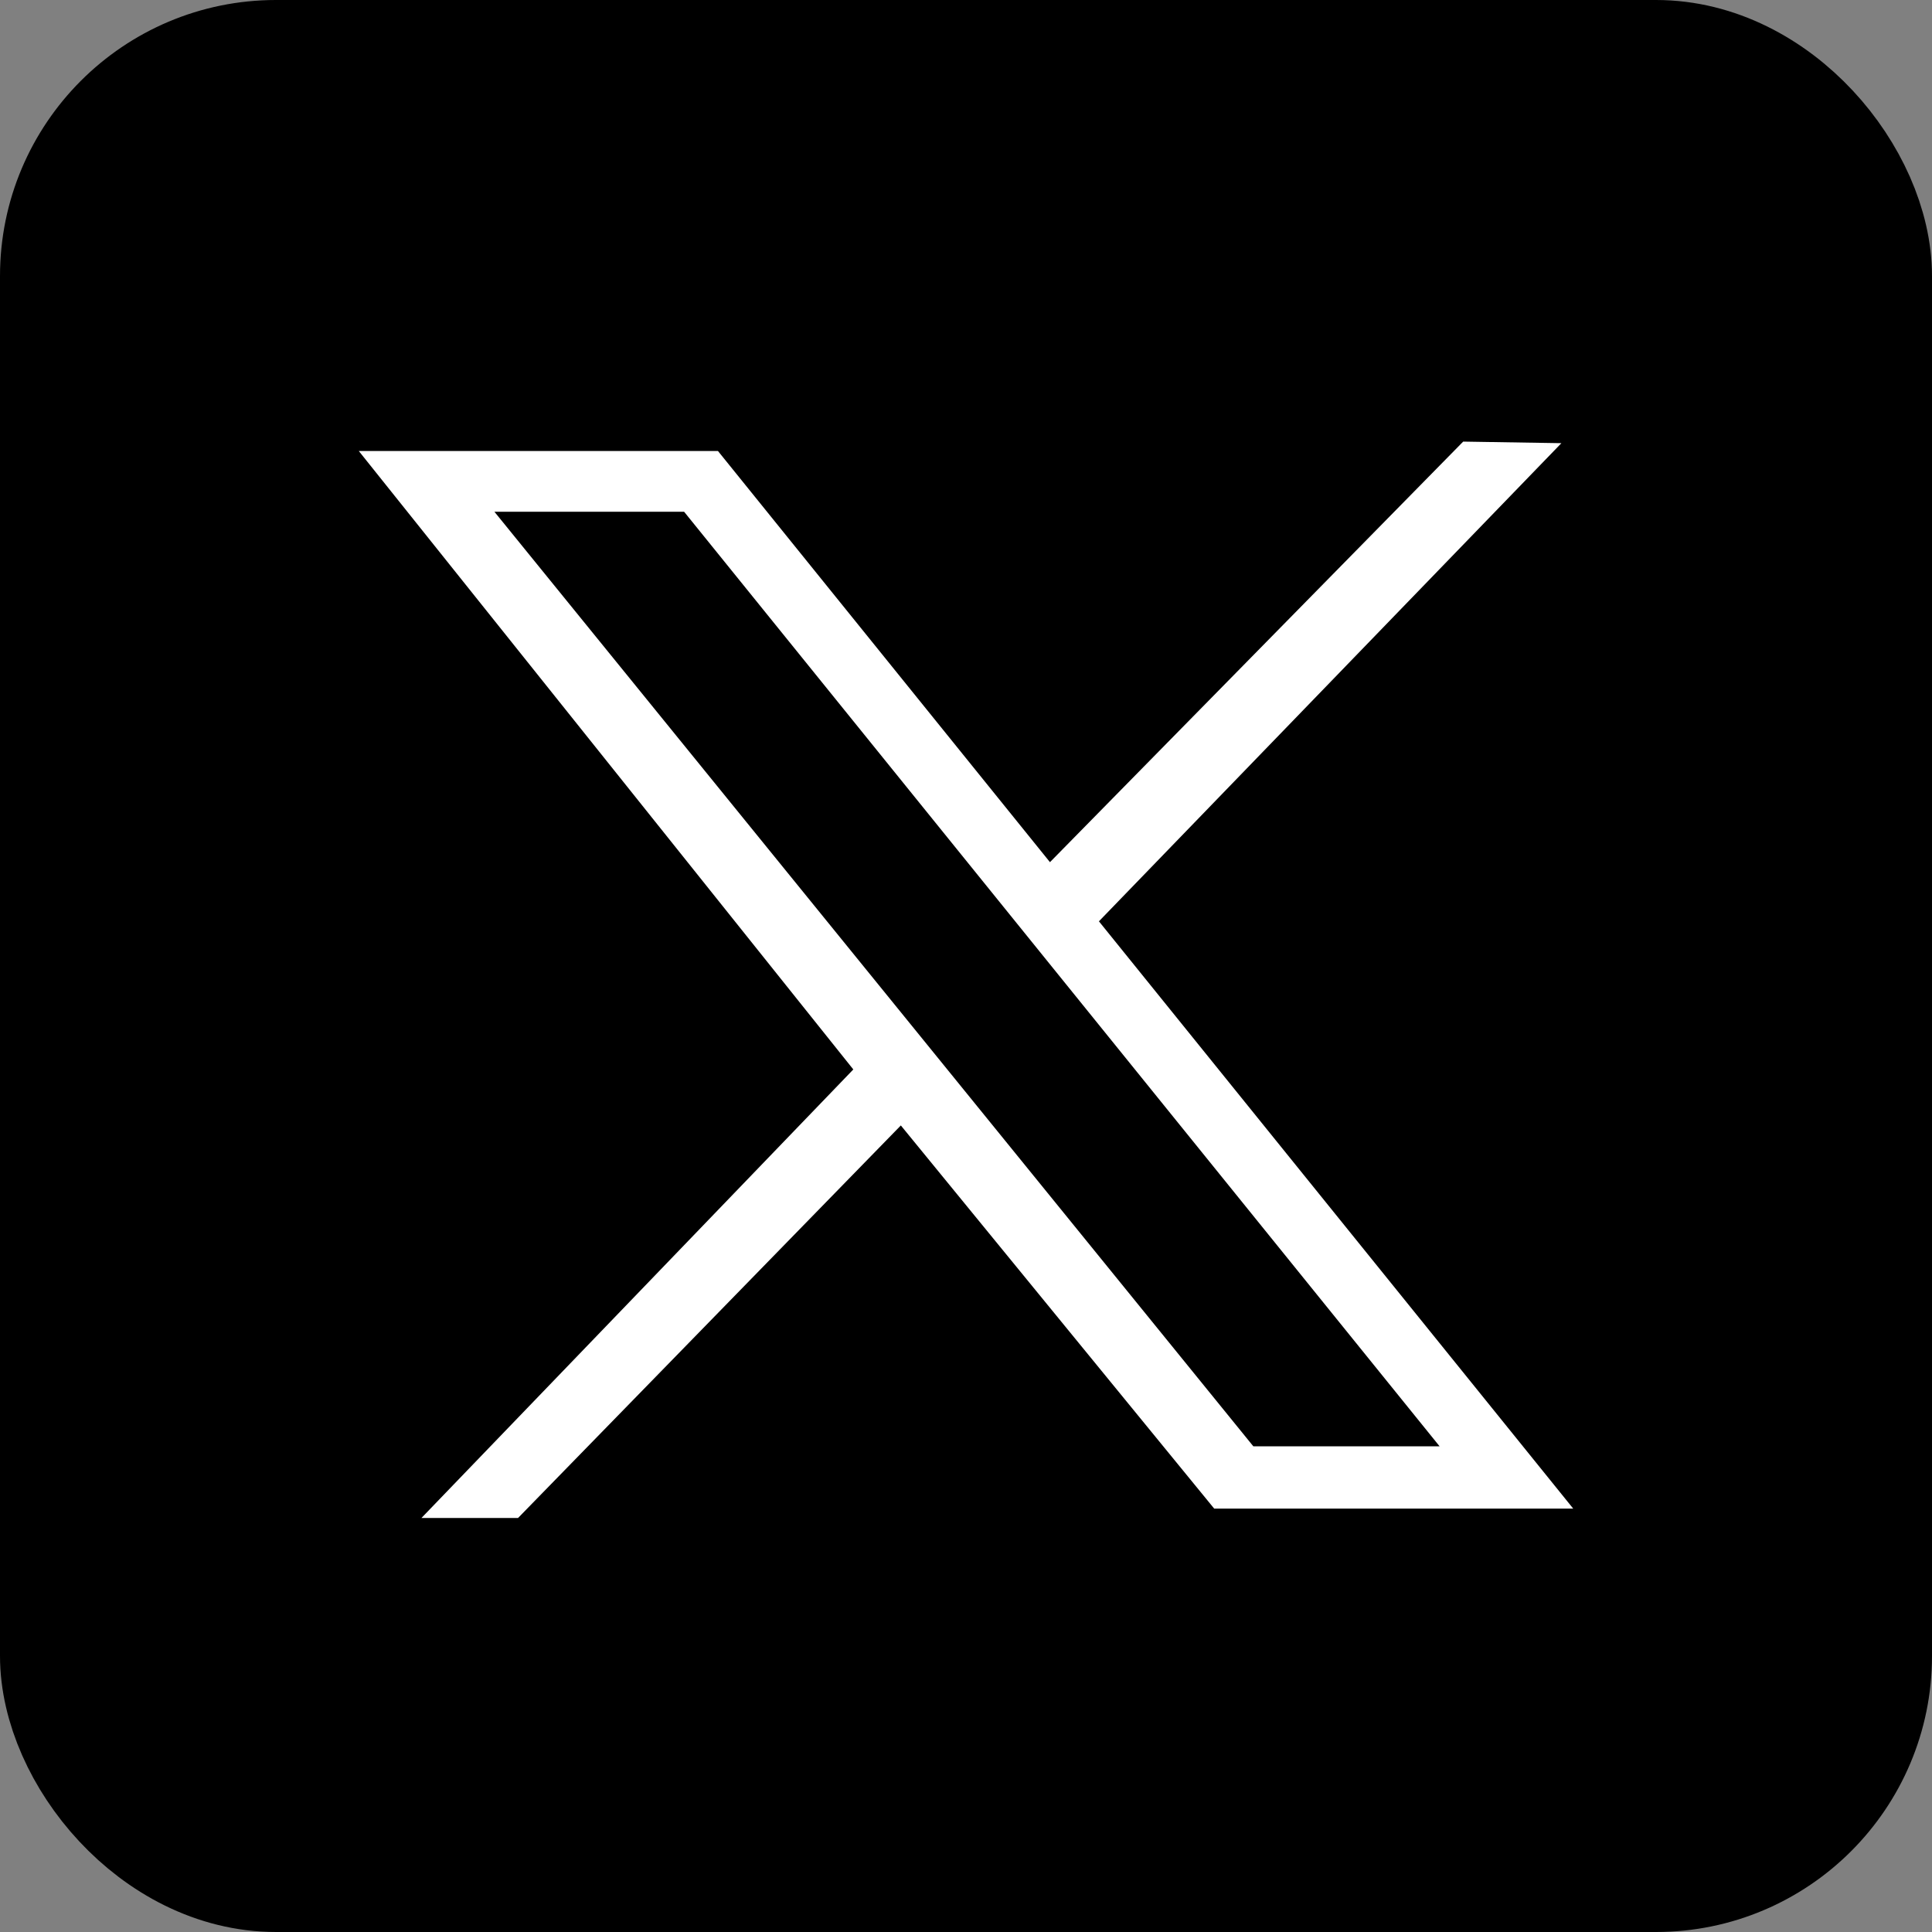 <svg width="70" height="70" viewBox="0 0 70 70" fill="none" xmlns="http://www.w3.org/2000/svg">
<rect x="0" y="0" width="70" height="70" fill="#808080" stroke="none"/>
<rect x="2.5" y="2.5" width="65" height="65" rx="7.5" fill="black" stroke="black" stroke-width="5"/>
<path d="M13 16.341H26.013L38.042 31.238L53.014 16L56.572 16.057L39.816 33.381L57 54.659H43.992L32.639 40.777L18.769 55H15.269L30.917 38.748L13 16.341ZM24.786 18.541H17.913L45.41 52.402H52.159L24.786 18.541Z" fill="white"/>
</svg>

